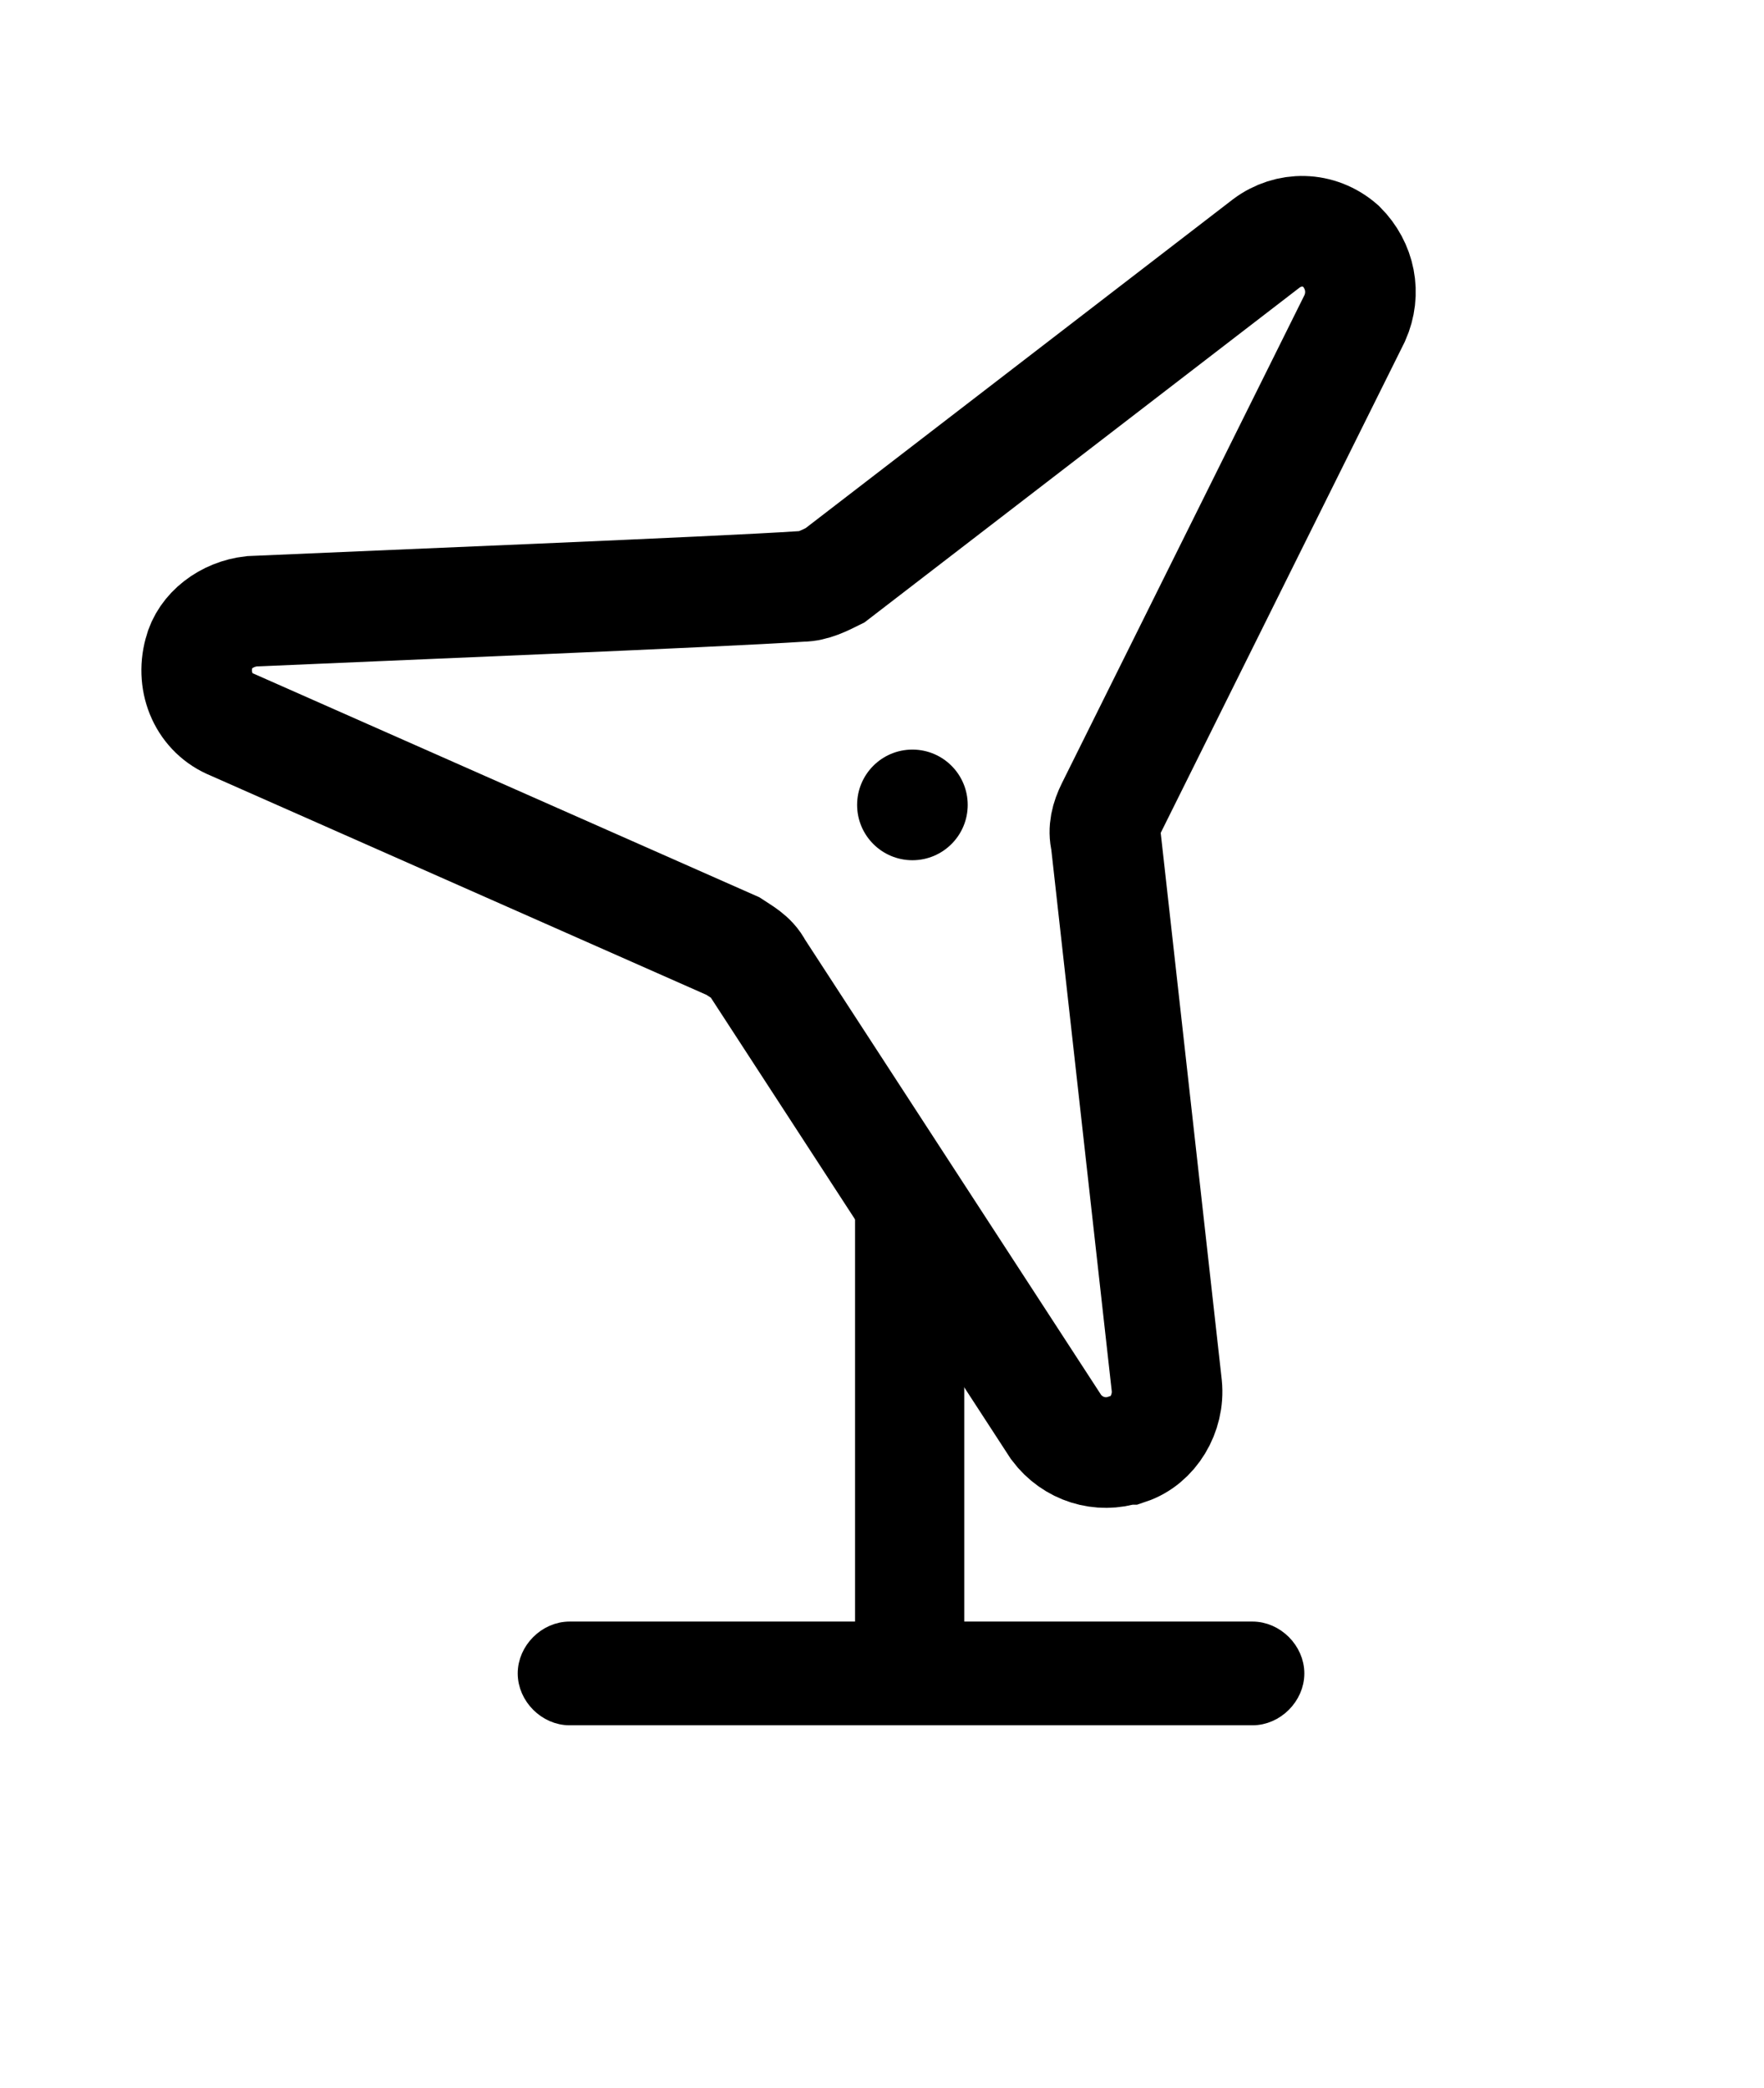 <?xml version="1.0" encoding="utf-8"?>
<!-- Generator: Adobe Illustrator 25.4.8, SVG Export Plug-In . SVG Version: 6.00 Build 0)  -->
<svg version="1.1" id="Layer_1" xmlns="http://www.w3.org/2000/svg" xmlns:xlink="http://www.w3.org/1999/xlink" x="0px" y="0px"
	 viewBox="0 0 63.8 75.5" style="enable-background:new 0 0 63.8 75.5;" xml:space="preserve">
<style type="text/css">
	.st0{stroke:#000000;stroke-width:0.75;stroke-miterlimit:10;}
	.st1{fill:none;stroke:#000000;stroke-width:4;stroke-miterlimit:10;}
</style>
<path class="st0" d="M45.3,59H34.5V43.5h-3.2V59H20.6c-0.8,0-1.5,0.7-1.5,1.5s0.7,1.5,1.5,1.5h24.7c0.8,0,1.5-0.7,1.5-1.5
	C46.8,59.7,46.1,59,45.3,59z"/>
<path class="st1" d="M9.1,22.1c4.5-0.2,16.9-0.7,19.9-0.9c0.4,0,0.8-0.2,1.2-0.4l15.6-12c0.8-0.6,1.9-0.6,2.7,0.1l0,0
	c0.7,0.7,0.9,1.7,0.5,2.6l-8.8,17.7C40,29.6,39.9,30,40,30.4l2.2,19.7c0.1,1-0.5,2-1.4,2.3h-0.1c-0.9,0.3-1.9,0-2.5-0.8L27.4,35
	c-0.2-0.4-0.6-0.6-0.9-0.8l-18.1-8c-1-0.4-1.5-1.5-1.2-2.6l0,0C7.4,22.8,8.2,22.2,9.1,22.1z"/>
<circle cx="33" cy="29.1" r="2"/>
</svg>
